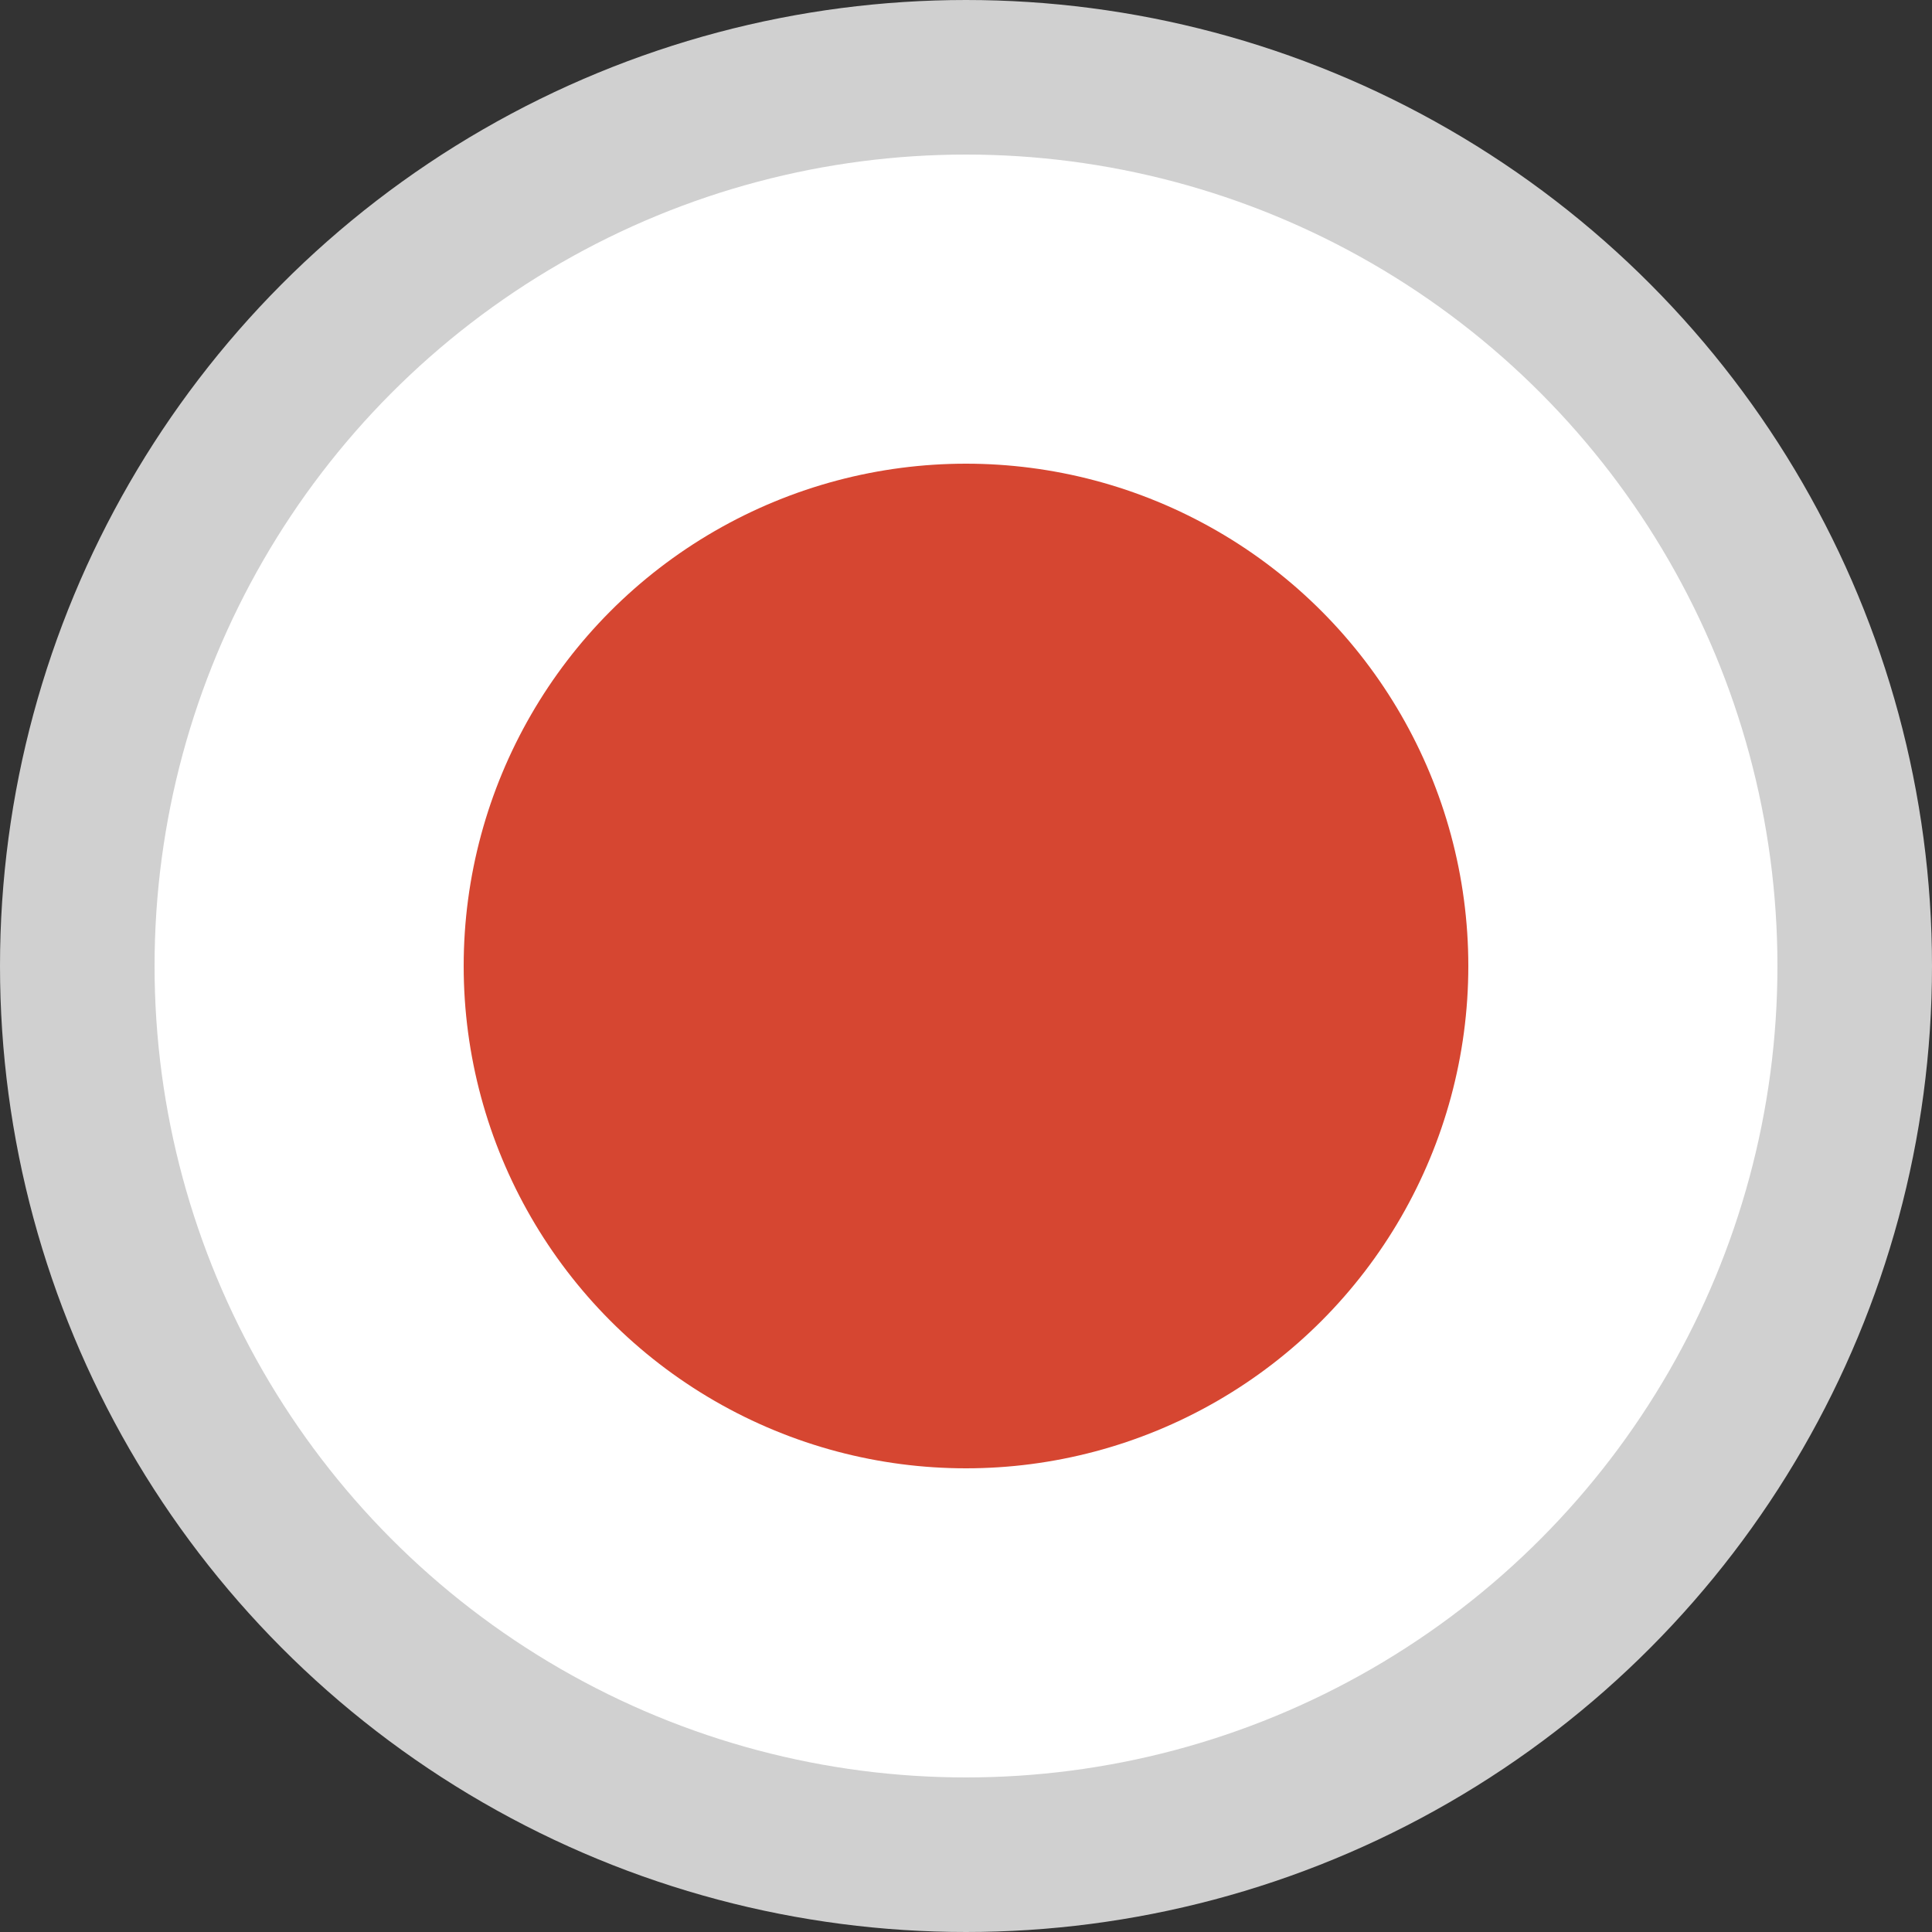 <svg width="25" height="25" viewBox="0 0 25 25" fill="none" xmlns="http://www.w3.org/2000/svg">
<rect x="0" y="0" width="25" height="25" fill="#333333" stroke="none"/>
<circle cx="12.5" cy="12.5" r="11.5" fill="white" stroke="#D0D0D0" stroke-width="2"/>
<circle cx="12.5" cy="12.5" r="6.5" fill="#D64631"/>
</svg>
